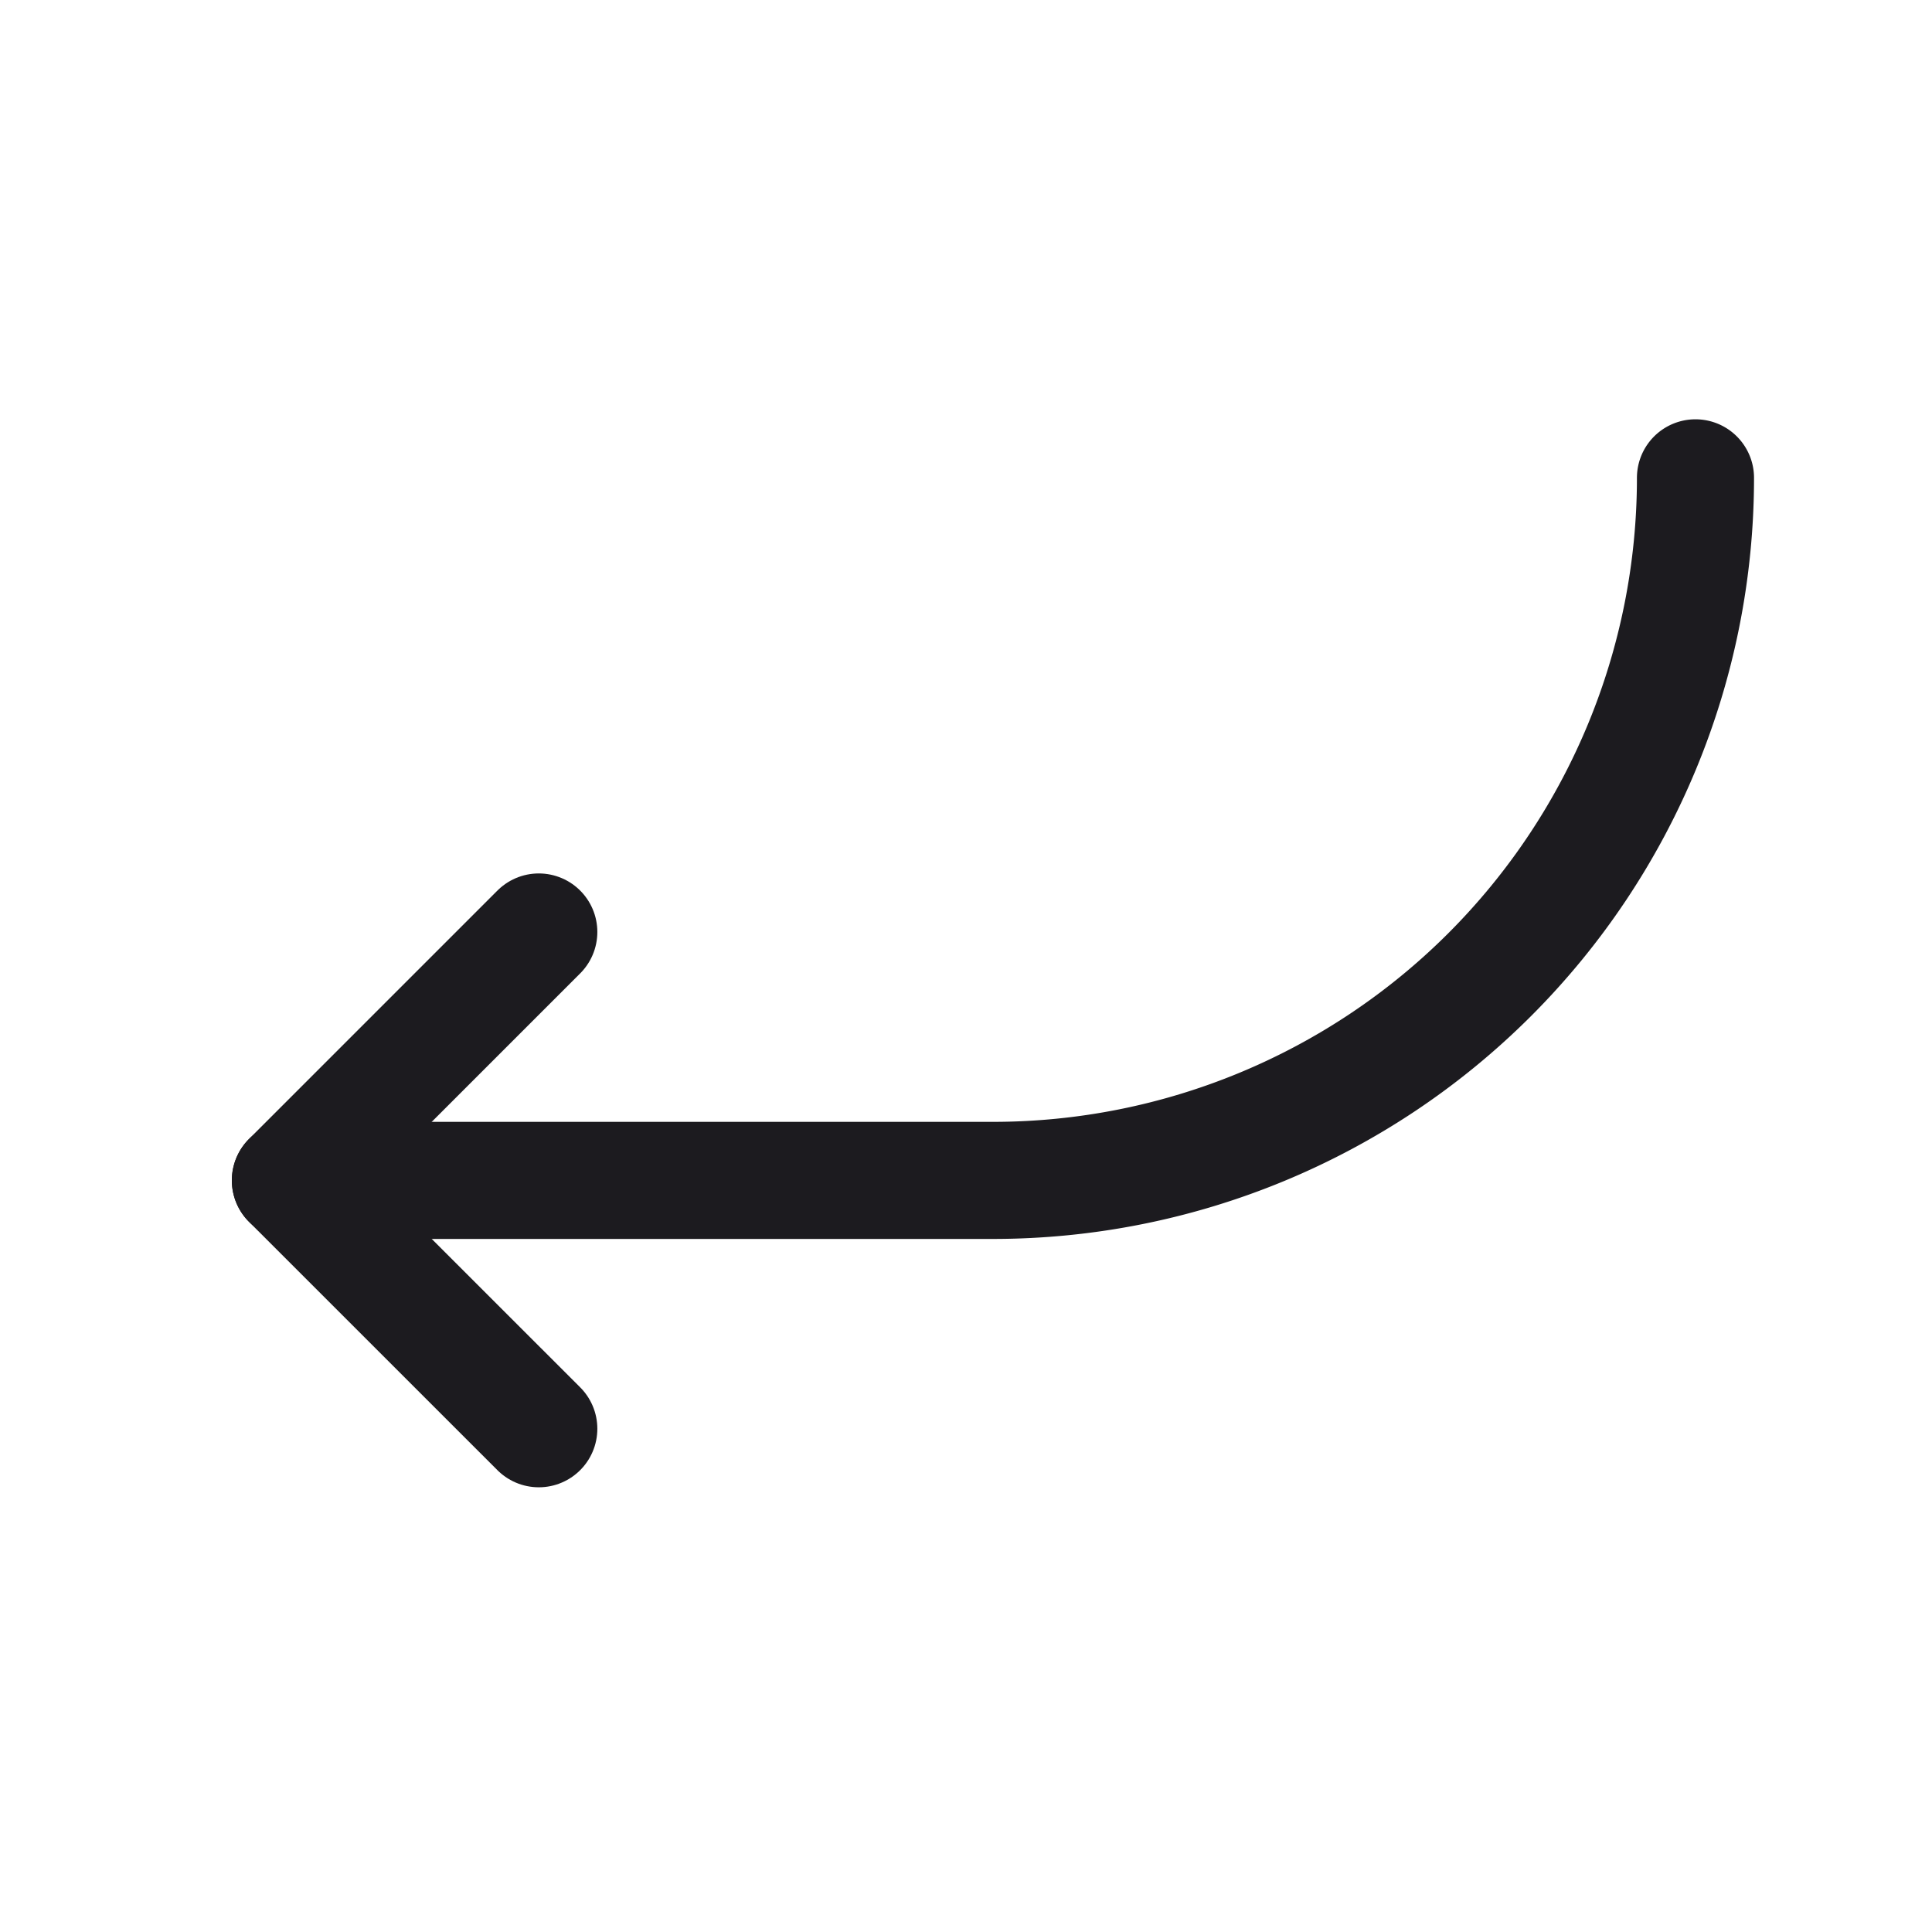 <svg width="33" height="33" fill="none" xmlns="http://www.w3.org/2000/svg"><path d="M28.96 8.162a12 12 0 0 1-12 12h-12" stroke="#1C1B1F" stroke-width="2" stroke-linecap="round" stroke-linejoin="round"/><path d="M9.203 15.919 4.96 20.162l4.243 4.242" stroke="#1C1B1F" stroke-width="2" stroke-linecap="round" stroke-linejoin="round"/></svg>